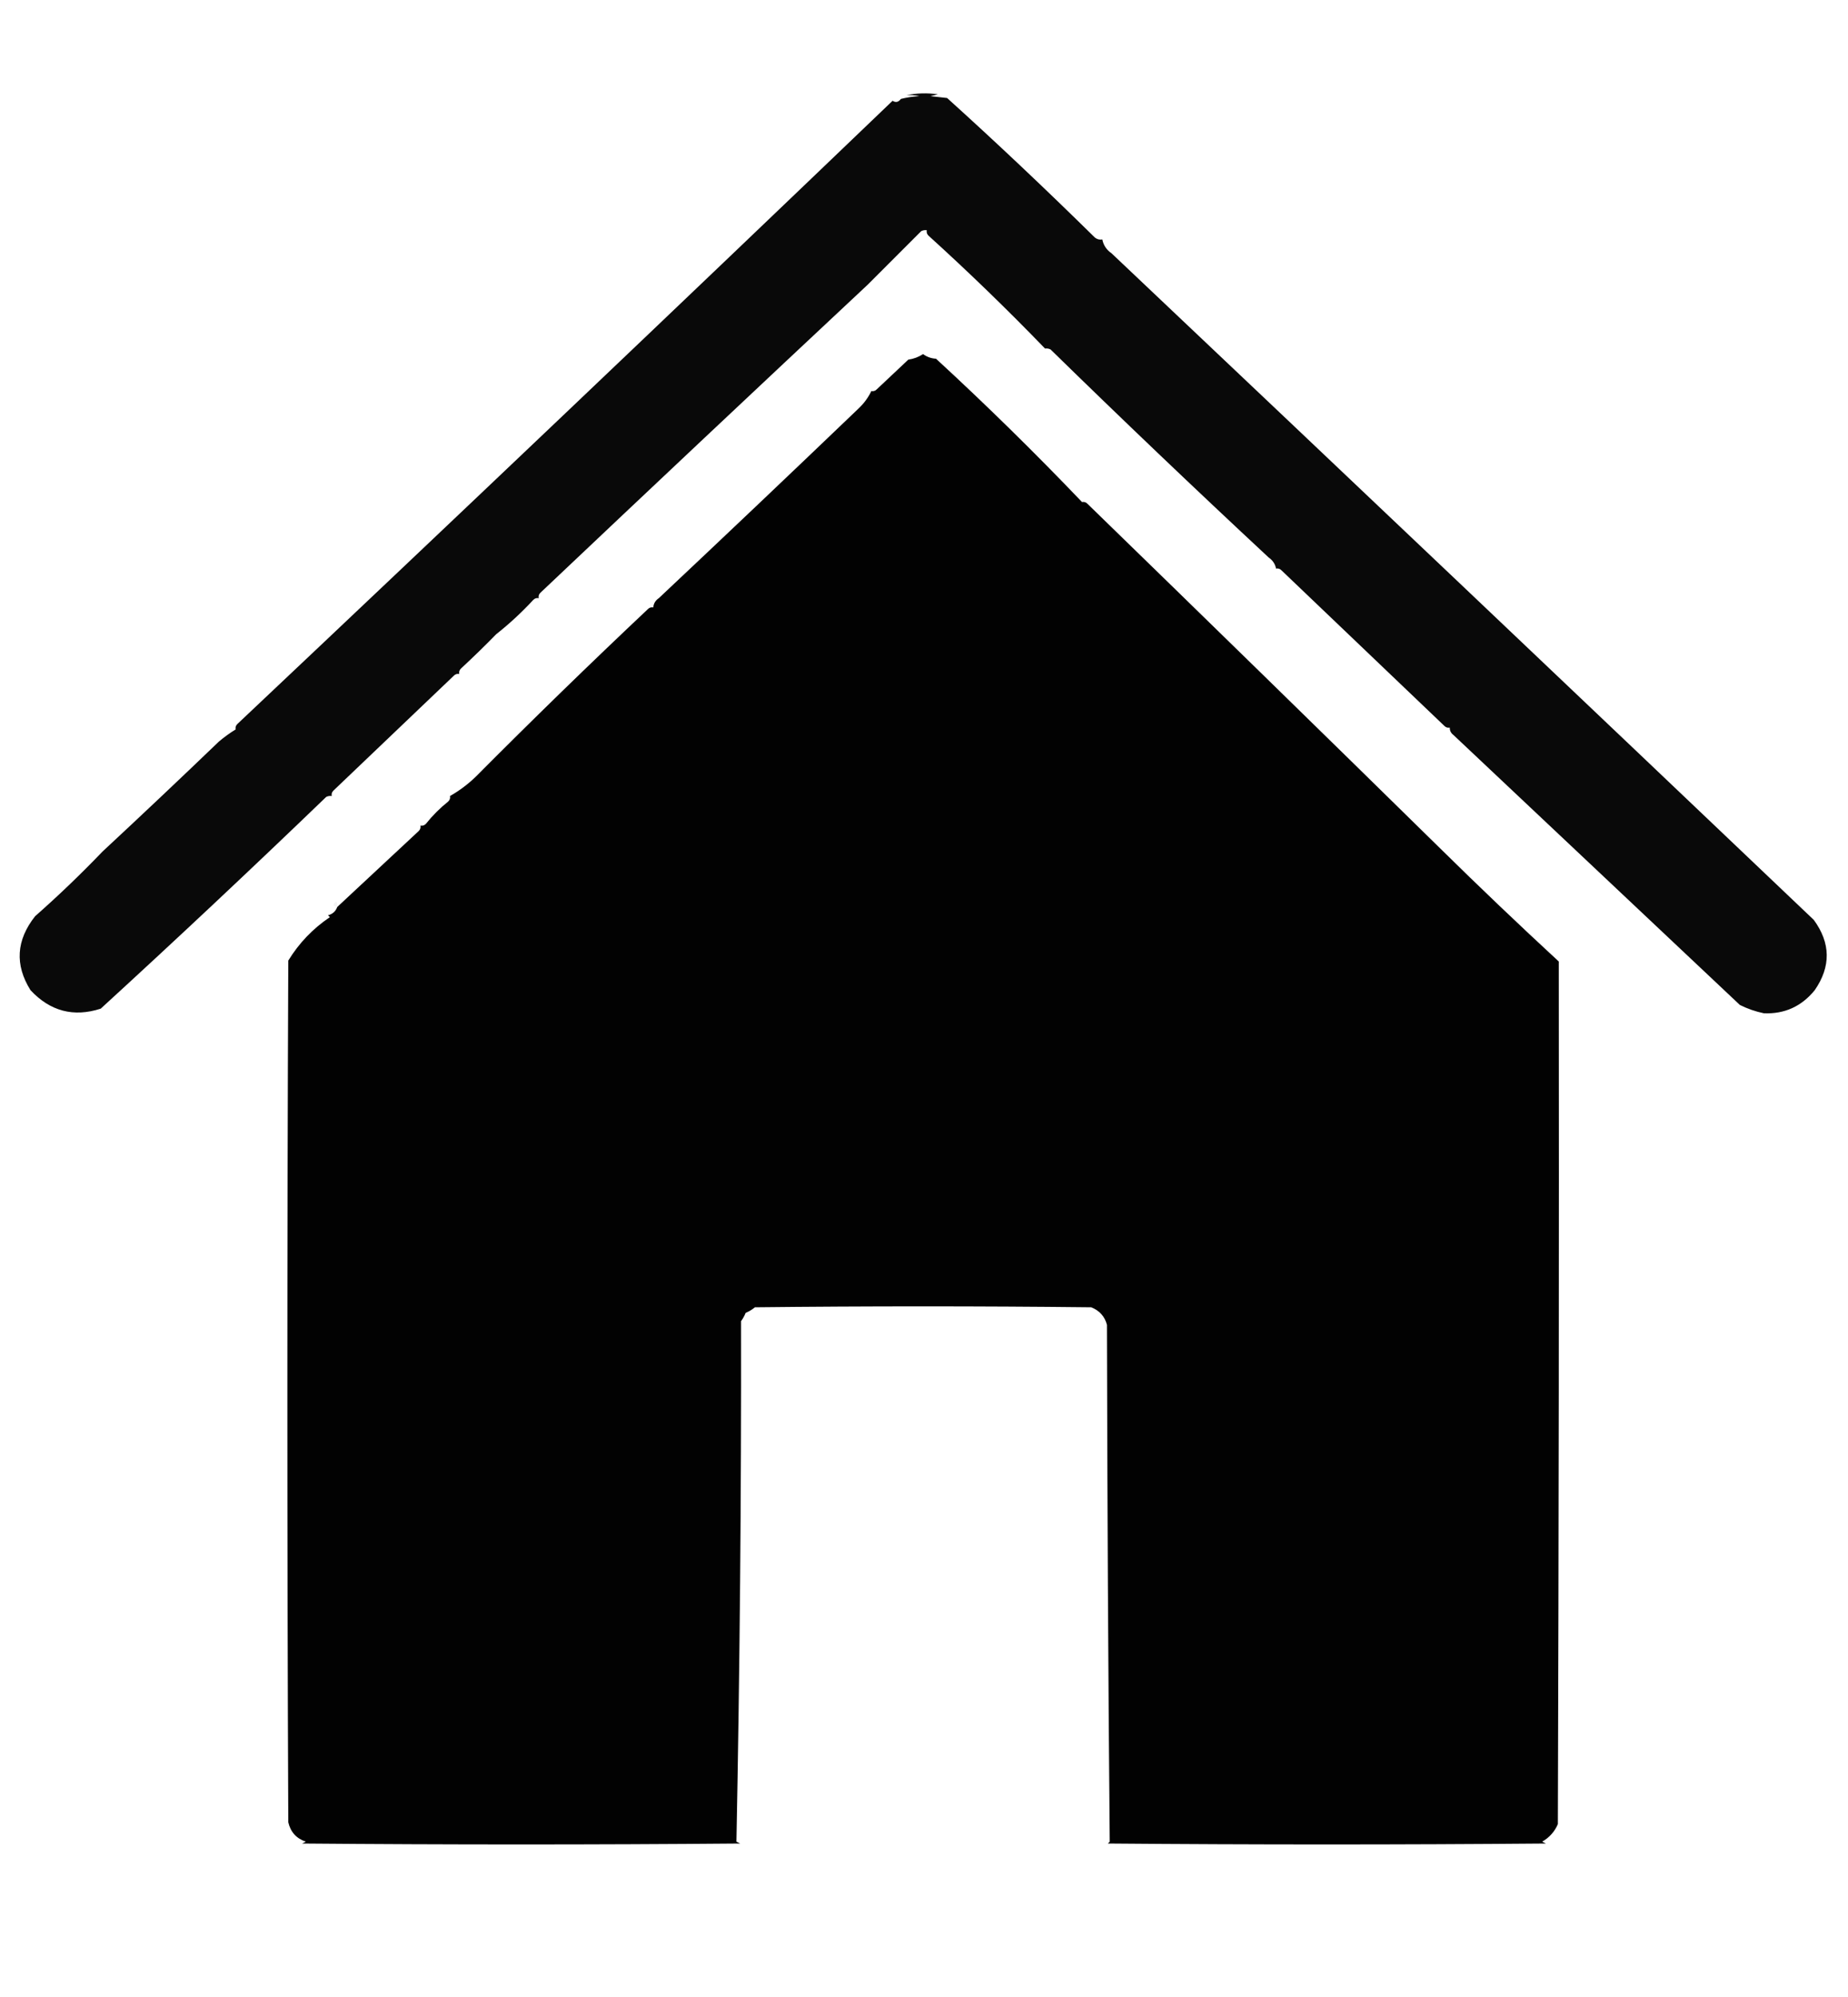 <?xml version="1.0" encoding="UTF-8"?>
<!DOCTYPE svg PUBLIC "-//W3C//DTD SVG 1.1//EN" "http://www.w3.org/Graphics/SVG/1.1/DTD/svg11.dtd">
<svg xmlns="http://www.w3.org/2000/svg" version="1.1" width="1000px" height="1080px" style="shape-rendering:geometricPrecision; text-rendering:geometricPrecision; image-rendering:optimizeQuality; fill-rule:evenodd; clip-rule:evenodd" xmlns:xlink="http://www.w3.org/1999/xlink">
<g><path style="opacity:0.962" fill="currentColor" d="M 490.5,51.5 C 495.985,50.348 501.651,50.182 507.5,51C 506.167,51.333 504.833,51.667 503.5,52C 506.5,52.333 509.5,52.667 512.5,53C 538.717,76.66 565.383,101.827 592.5,128.5C 593.689,129.429 595.022,129.762 596.5,129.5C 597.091,132.614 598.758,135.114 601.5,137C 727.95,256.596 854.616,376.762 981.5,497.5C 990.658,510.048 990.825,522.715 982,535.5C 974.858,544.281 965.692,548.447 954.5,548C 949.986,547.067 945.653,545.567 941.5,543.5C 889.537,494.519 837.87,445.852 786.5,397.5C 785.147,396.476 784.48,395.143 784.5,393.5C 783.325,393.719 782.325,393.386 781.5,392.5C 752.272,364.611 722.939,336.611 693.5,308.5C 692.675,307.614 691.675,307.281 690.5,307.5C 690.024,305.007 688.69,303.007 686.5,301.5C 646.067,263.871 606.734,226.371 568.5,189C 567.552,188.517 566.552,188.351 565.5,188.5C 545.198,167.502 524.198,147.169 502.5,127.5C 501.614,126.675 501.281,125.675 501.5,124.5C 500.448,124.351 499.448,124.517 498.5,125C 488.412,135.088 478.745,144.755 469.5,154C 410.355,209.311 351.355,264.811 292.5,320.5C 291.614,321.325 291.281,322.325 291.5,323.5C 290.325,323.281 289.325,323.614 288.5,324.5C 282.31,331.19 275.644,337.357 268.5,343C 262.701,348.956 256.368,355.122 249.5,361.5C 248.614,362.325 248.281,363.325 248.5,364.5C 247.325,364.281 246.325,364.614 245.5,365.5C 223.876,386.122 202.209,406.789 180.5,427.5C 179.614,428.325 179.281,429.325 179.5,430.5C 178.448,430.351 177.448,430.517 176.5,431C 136.265,469.738 95.599,507.905 54.5,545.5C 39.817,550.237 27.15,546.903 16.5,535.5C 7.935,521.785 8.768,508.451 19,495.5C 31.648,484.352 43.815,472.686 55.5,460.5C 76.615,440.888 97.615,421.055 118.5,401C 121.434,398.539 124.434,396.373 127.5,394.5C 127.281,393.325 127.614,392.325 128.5,391.5C 247.83,278.968 365.997,166.634 483,54.5C 484.68,55.603 486.18,55.27 487.5,53.5C 490.785,52.676 494.118,52.176 497.5,52C 495.19,51.503 492.857,51.337 490.5,51.5 Z"/></g>
<g><path style="opacity:0.991" fill="currentColor" d="M 182.5,490.5 C 197.126,476.877 211.793,463.21 226.5,449.5C 227.386,448.675 227.719,447.675 227.5,446.5C 228.675,446.719 229.675,446.386 230.5,445.5C 234.044,441.058 238.044,437.058 242.5,433.5C 243.386,432.675 243.719,431.675 243.5,430.5C 248.54,427.644 253.207,424.144 257.5,420C 287.937,389.399 318.937,359.232 350.5,329.5C 351.325,328.614 352.325,328.281 353.5,328.5C 353.679,326.394 354.679,324.728 356.5,323.5C 392.657,289.51 428.657,255.343 464.5,221C 467.48,218.204 469.814,215.038 471.5,211.5C 472.675,211.719 473.675,211.386 474.5,210.5C 480.17,205.15 485.836,199.816 491.5,194.5C 494.41,194.086 497.077,193.086 499.5,191.5C 501.556,193.019 503.89,193.853 506.5,194C 533.706,219.041 560.04,244.874 585.5,271.5C 586.675,271.281 587.675,271.614 588.5,272.5C 652.776,334.954 716.443,397.12 779.5,459C 800.514,479.681 821.848,500.015 843.5,520C 843.663,675.293 843.497,830.793 843,986.5C 841.248,990.588 838.415,993.754 834.5,996C 835.167,996.333 835.833,996.667 836.5,997C 757.5,997.667 678.5,997.667 599.5,997C 599.833,996.667 600.167,996.333 600.5,996C 599.668,902.903 599.168,809.737 599,716.5C 597.821,711.964 594.988,708.797 590.5,707C 529.833,706.333 469.167,706.333 408.5,707C 406.999,708.252 405.332,709.252 403.5,710C 402.853,711.609 402.02,713.109 401,714.5C 401.163,808.545 400.33,902.378 398.5,996C 399.167,996.333 399.833,996.667 400.5,997C 321.5,997.667 242.5,997.667 163.5,997C 164.167,996.667 164.833,996.333 165.5,996C 160.388,994.286 157.221,990.786 156,985.5C 155.333,830.167 155.333,674.833 156,519.5C 161.775,510.057 169.275,502.224 178.5,496C 178.167,495.667 177.833,495.333 177.5,495C 180,494.329 181.667,492.829 182.5,490.5 Z"/></g>
<g><path style="opacity:0.004" fill="currentColor" d="M 678.5,207.5 C 679.833,208.167 679.833,208.167 678.5,207.5 Z"/></g>
<g><path style="opacity:0.043" fill="currentColor" d="M 182.5,490.5 C 180.027,490.053 179.86,489.053 182,487.5C 182.483,488.448 182.649,489.448 182.5,490.5 Z"/></g>
<g><path style="opacity:0.004" fill="currentColor" d="M 101.5,504.5 C 102.833,505.167 102.833,505.167 101.5,504.5 Z"/></g>
<g><path style="opacity:0.004" fill="currentColor" d="M 986.5,530.5 C 987.833,531.167 987.833,531.167 986.5,530.5 Z"/></g>
<g><path style="opacity:0.008" fill="currentColor" d="M 935.5,542.5 C 935.897,541.475 936.563,541.308 937.5,542C 936.906,542.464 936.239,542.631 935.5,542.5 Z"/></g>
<g><path style="opacity:0.008" fill="currentColor" d="M 34.5,549.5 C 34.897,548.475 35.563,548.308 36.5,549C 35.906,549.464 35.239,549.631 34.5,549.5 Z"/></g>
<g><path style="opacity:0.004" fill="currentColor" d="M 409.5,707.5 C 410.833,708.167 410.833,708.167 409.5,707.5 Z"/></g>
<g><path style="opacity:0.004" fill="currentColor" d="M 585.5,707.5 C 586.833,708.167 586.833,708.167 585.5,707.5 Z"/></g>
</svg>
